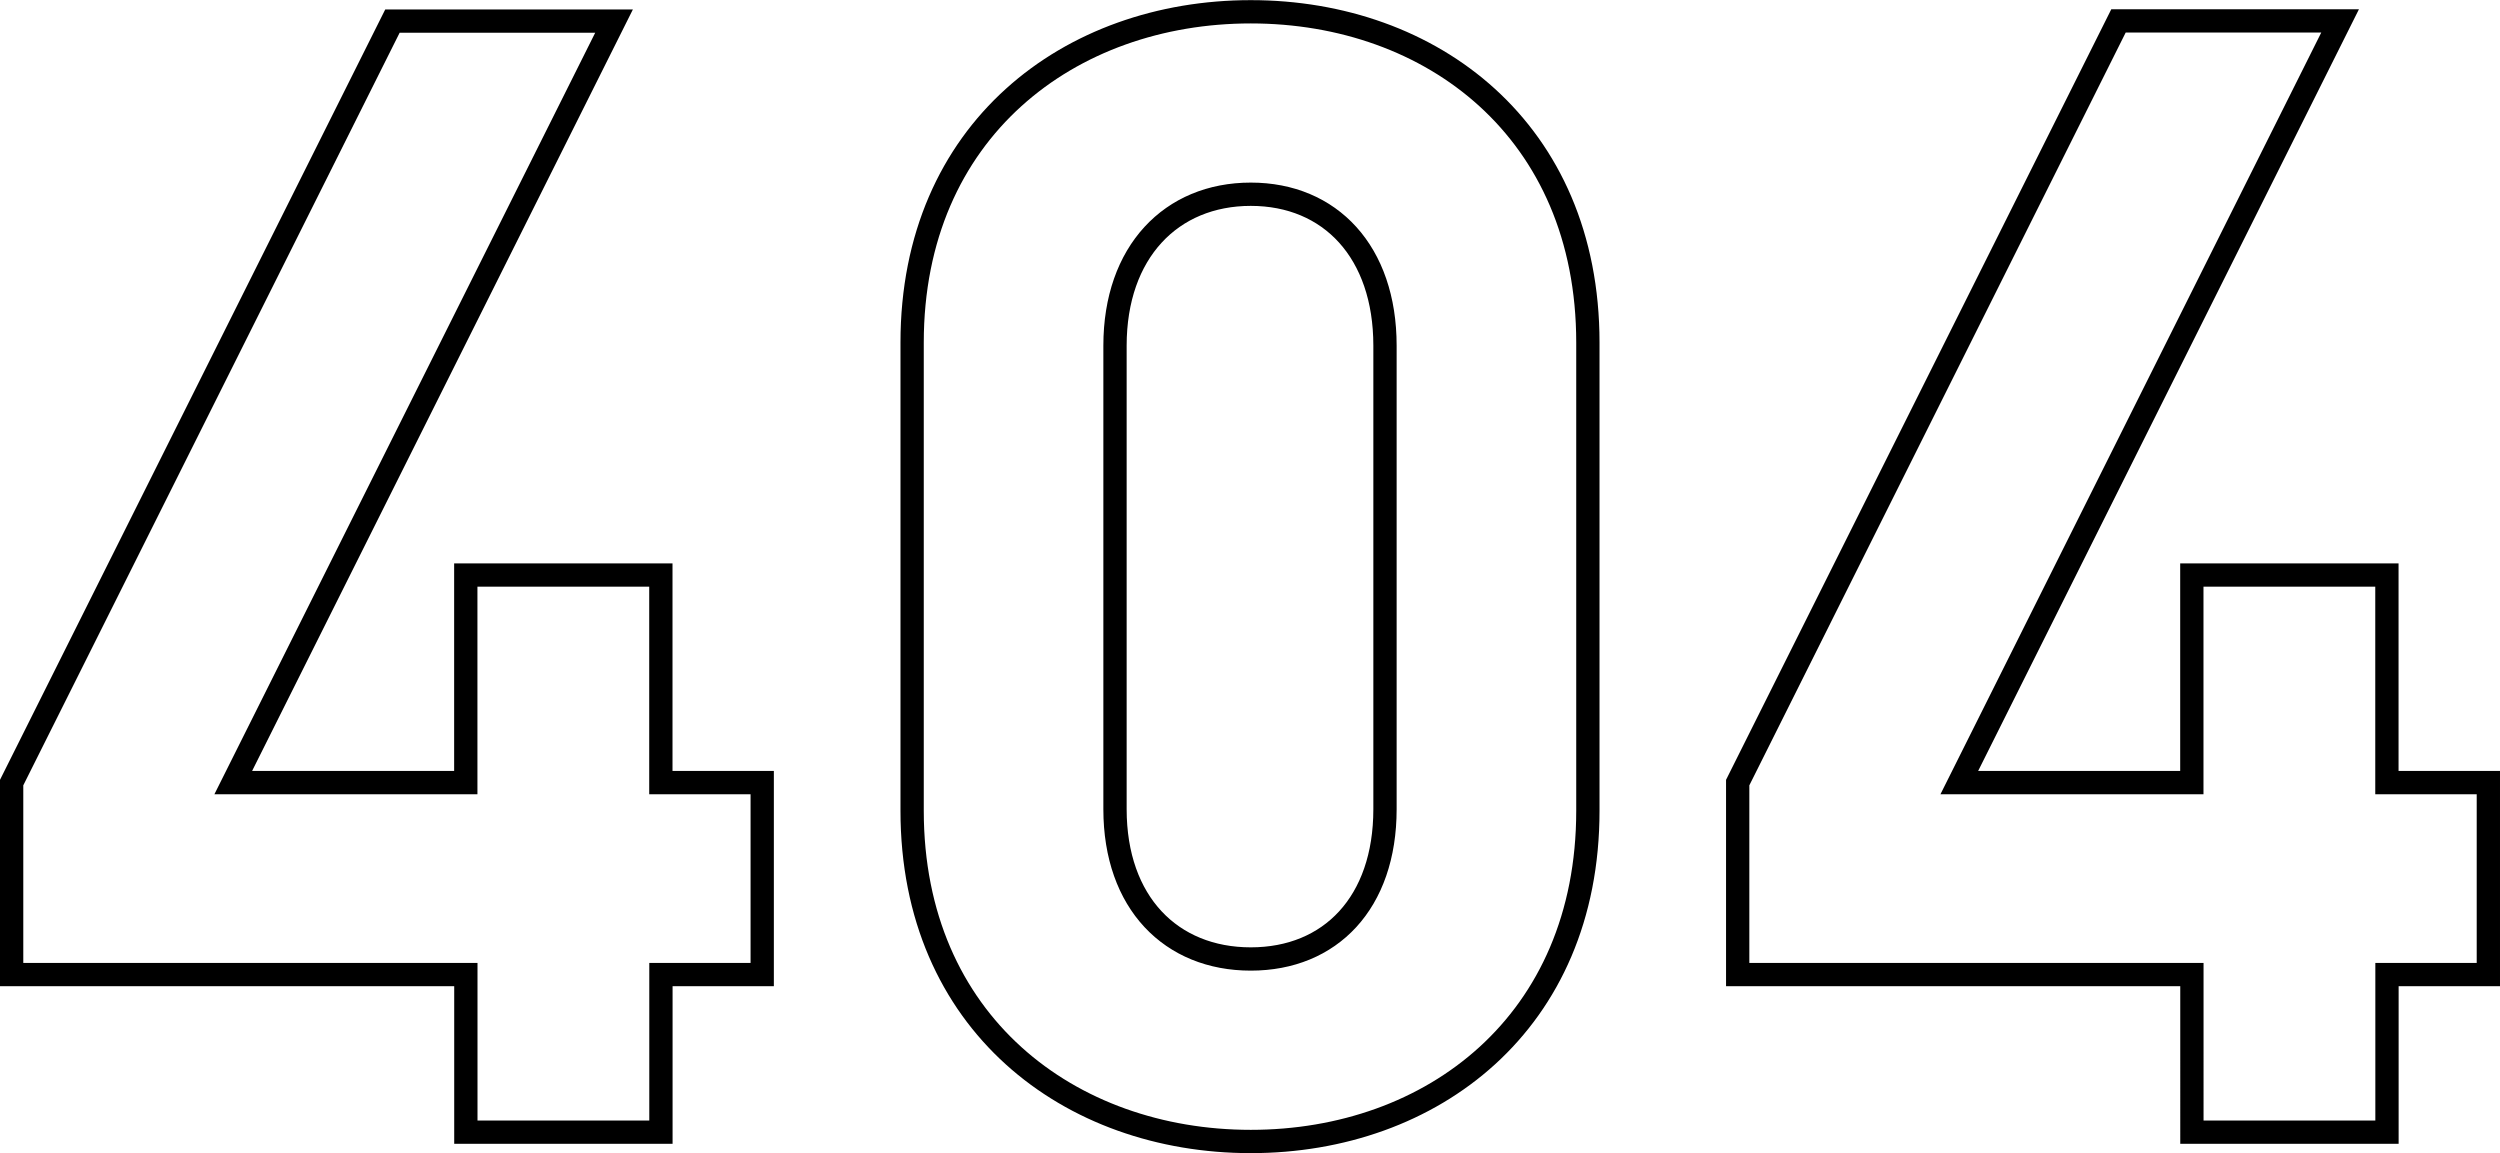 <svg xmlns="http://www.w3.org/2000/svg" width="107.329" height="49.508" viewBox="0 0 107.329 49.508"><defs><style>.a{fill:none;stroke:#000;}</style></defs><path class="a" d="M34.3-6.767v-8.241H29.949v-8.911H21.574v8.911H11.591L27.939-47.7H18.425L2.077-15.008v8.241h19.5V0h8.375V-6.767ZM69.747-13.8V-33.9c0-9.112-6.7-14.2-14.472-14.2S40.736-43.014,40.736-33.9v20.1C40.736-4.69,47.5.4,55.275.4S69.747-4.69,69.747-13.8Zm-8.71-.067c0,4.02-2.345,6.432-5.762,6.432s-5.829-2.412-5.829-6.432v-19.9c0-4.02,2.412-6.5,5.829-6.5s5.762,2.479,5.762,6.5Zm47.369,7.1v-8.241h-4.355v-8.911H95.676v8.911H85.693l16.348-32.7H92.527l-16.348,32.7v8.241h19.5V0h8.375V-6.767Z" transform="translate(-1.577 48.606)"/></svg>